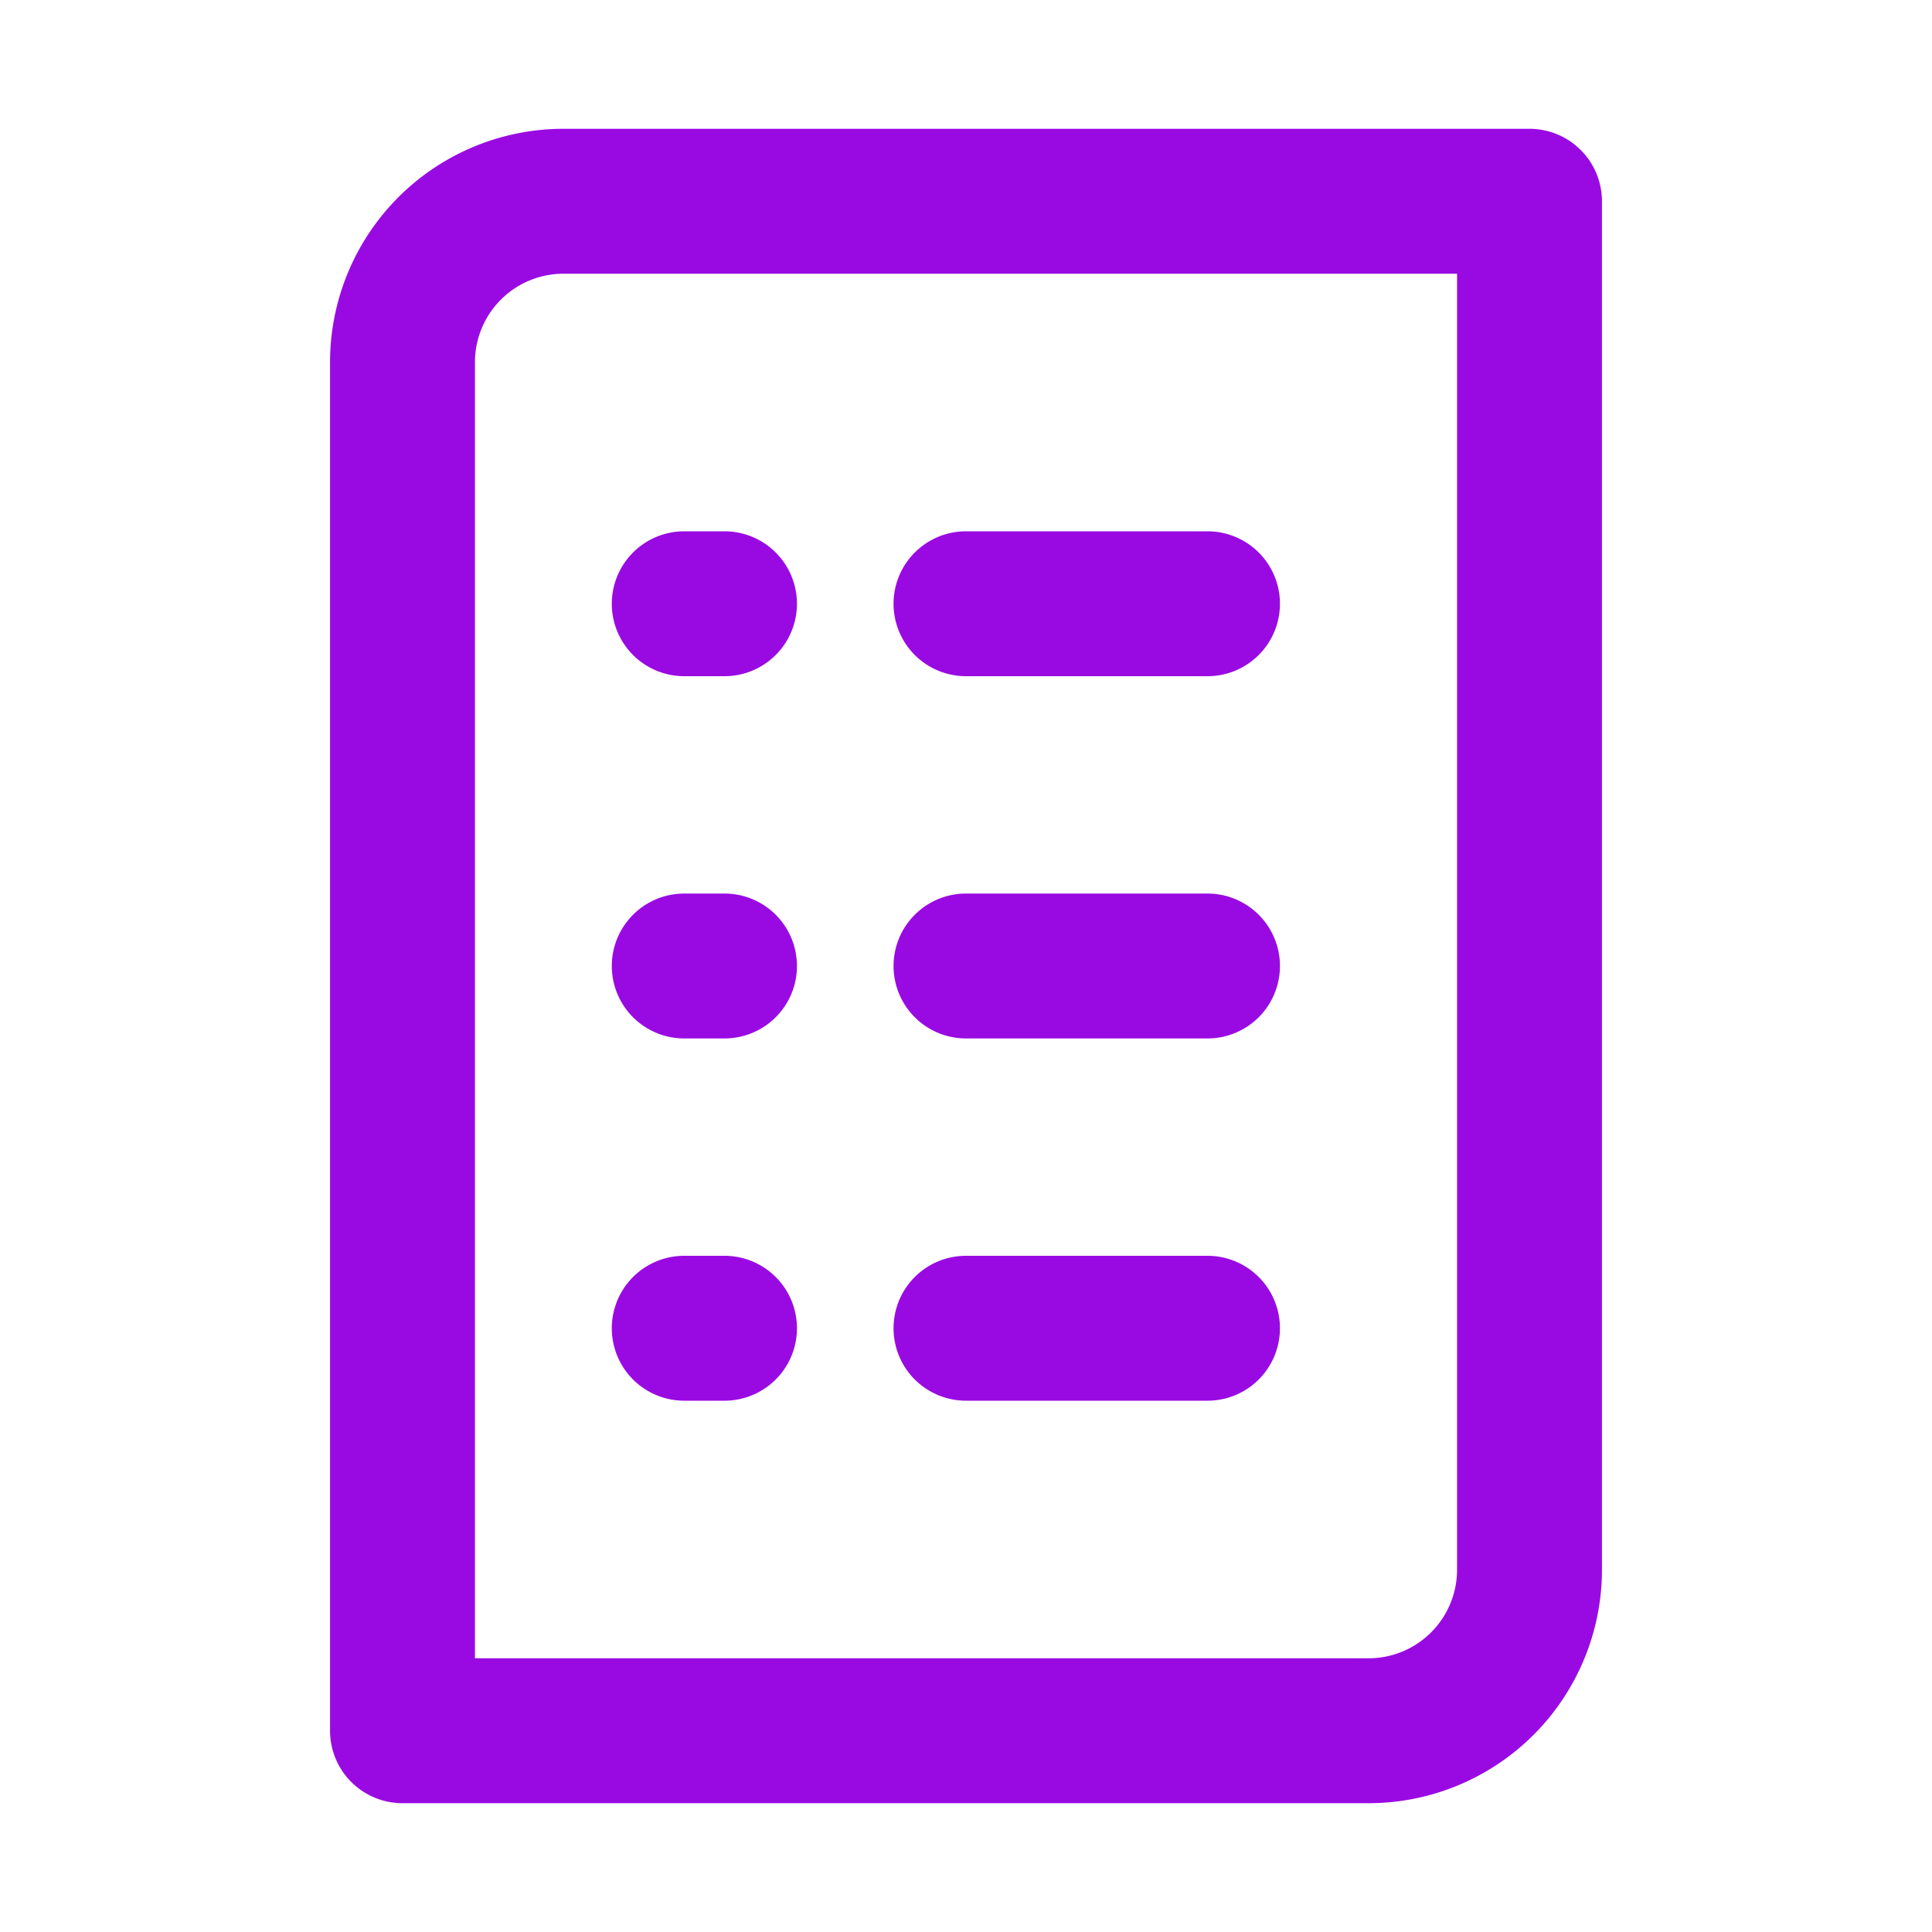 <?xml version="1.0" encoding="UTF-8"?>
<svg xmlns="http://www.w3.org/2000/svg" fill="none" viewBox="0 0 24 24"><path fill="#1E1E20" fill-rule="evenodd" d="M7 3.4a1.1 1.1 0 0 0-1.1 1.1v16.1H17a1.1 1.1 0 0 0 1.1-1.1V3.4H7zM4.1 4.5A2.9 2.9 0 0 1 7 1.6h12a.9.9 0 0 1 .9.9v17a2.9 2.9 0 0 1-2.9 2.9H5a.9.9 0 0 1-.9-.9v-17zm3.5 3a.9.9 0 0 1 .9-.9H9a.9.9 0 0 1 0 1.8h-.5a.9.9 0 0 1-.9-.9zm3.5 0a.9.9 0 0 1 .9-.9h3a.9.9 0 0 1 0 1.8h-3a.9.9 0 0 1-.9-.9zM7.6 12a.9.9 0 0 1 .9-.9H9a.9.9 0 1 1 0 1.8h-.5a.9.9 0 0 1-.9-.9zm3.5 0a.9.9 0 0 1 .9-.9h3a.9.9 0 0 1 0 1.8h-3a.9.9 0 0 1-.9-.9zm-3.5 4.5a.9.9 0 0 1 .9-.9H9a.9.9 0 1 1 0 1.8h-.5a.9.9 0 0 1-.9-.9zm3.5 0a.9.9 0 0 1 .9-.9h3a.9.9 0 0 1 0 1.8h-3a.9.9 0 0 1-.9-.9z" clip-rule="evenodd" style="fill: #990ae3;"/></svg>
